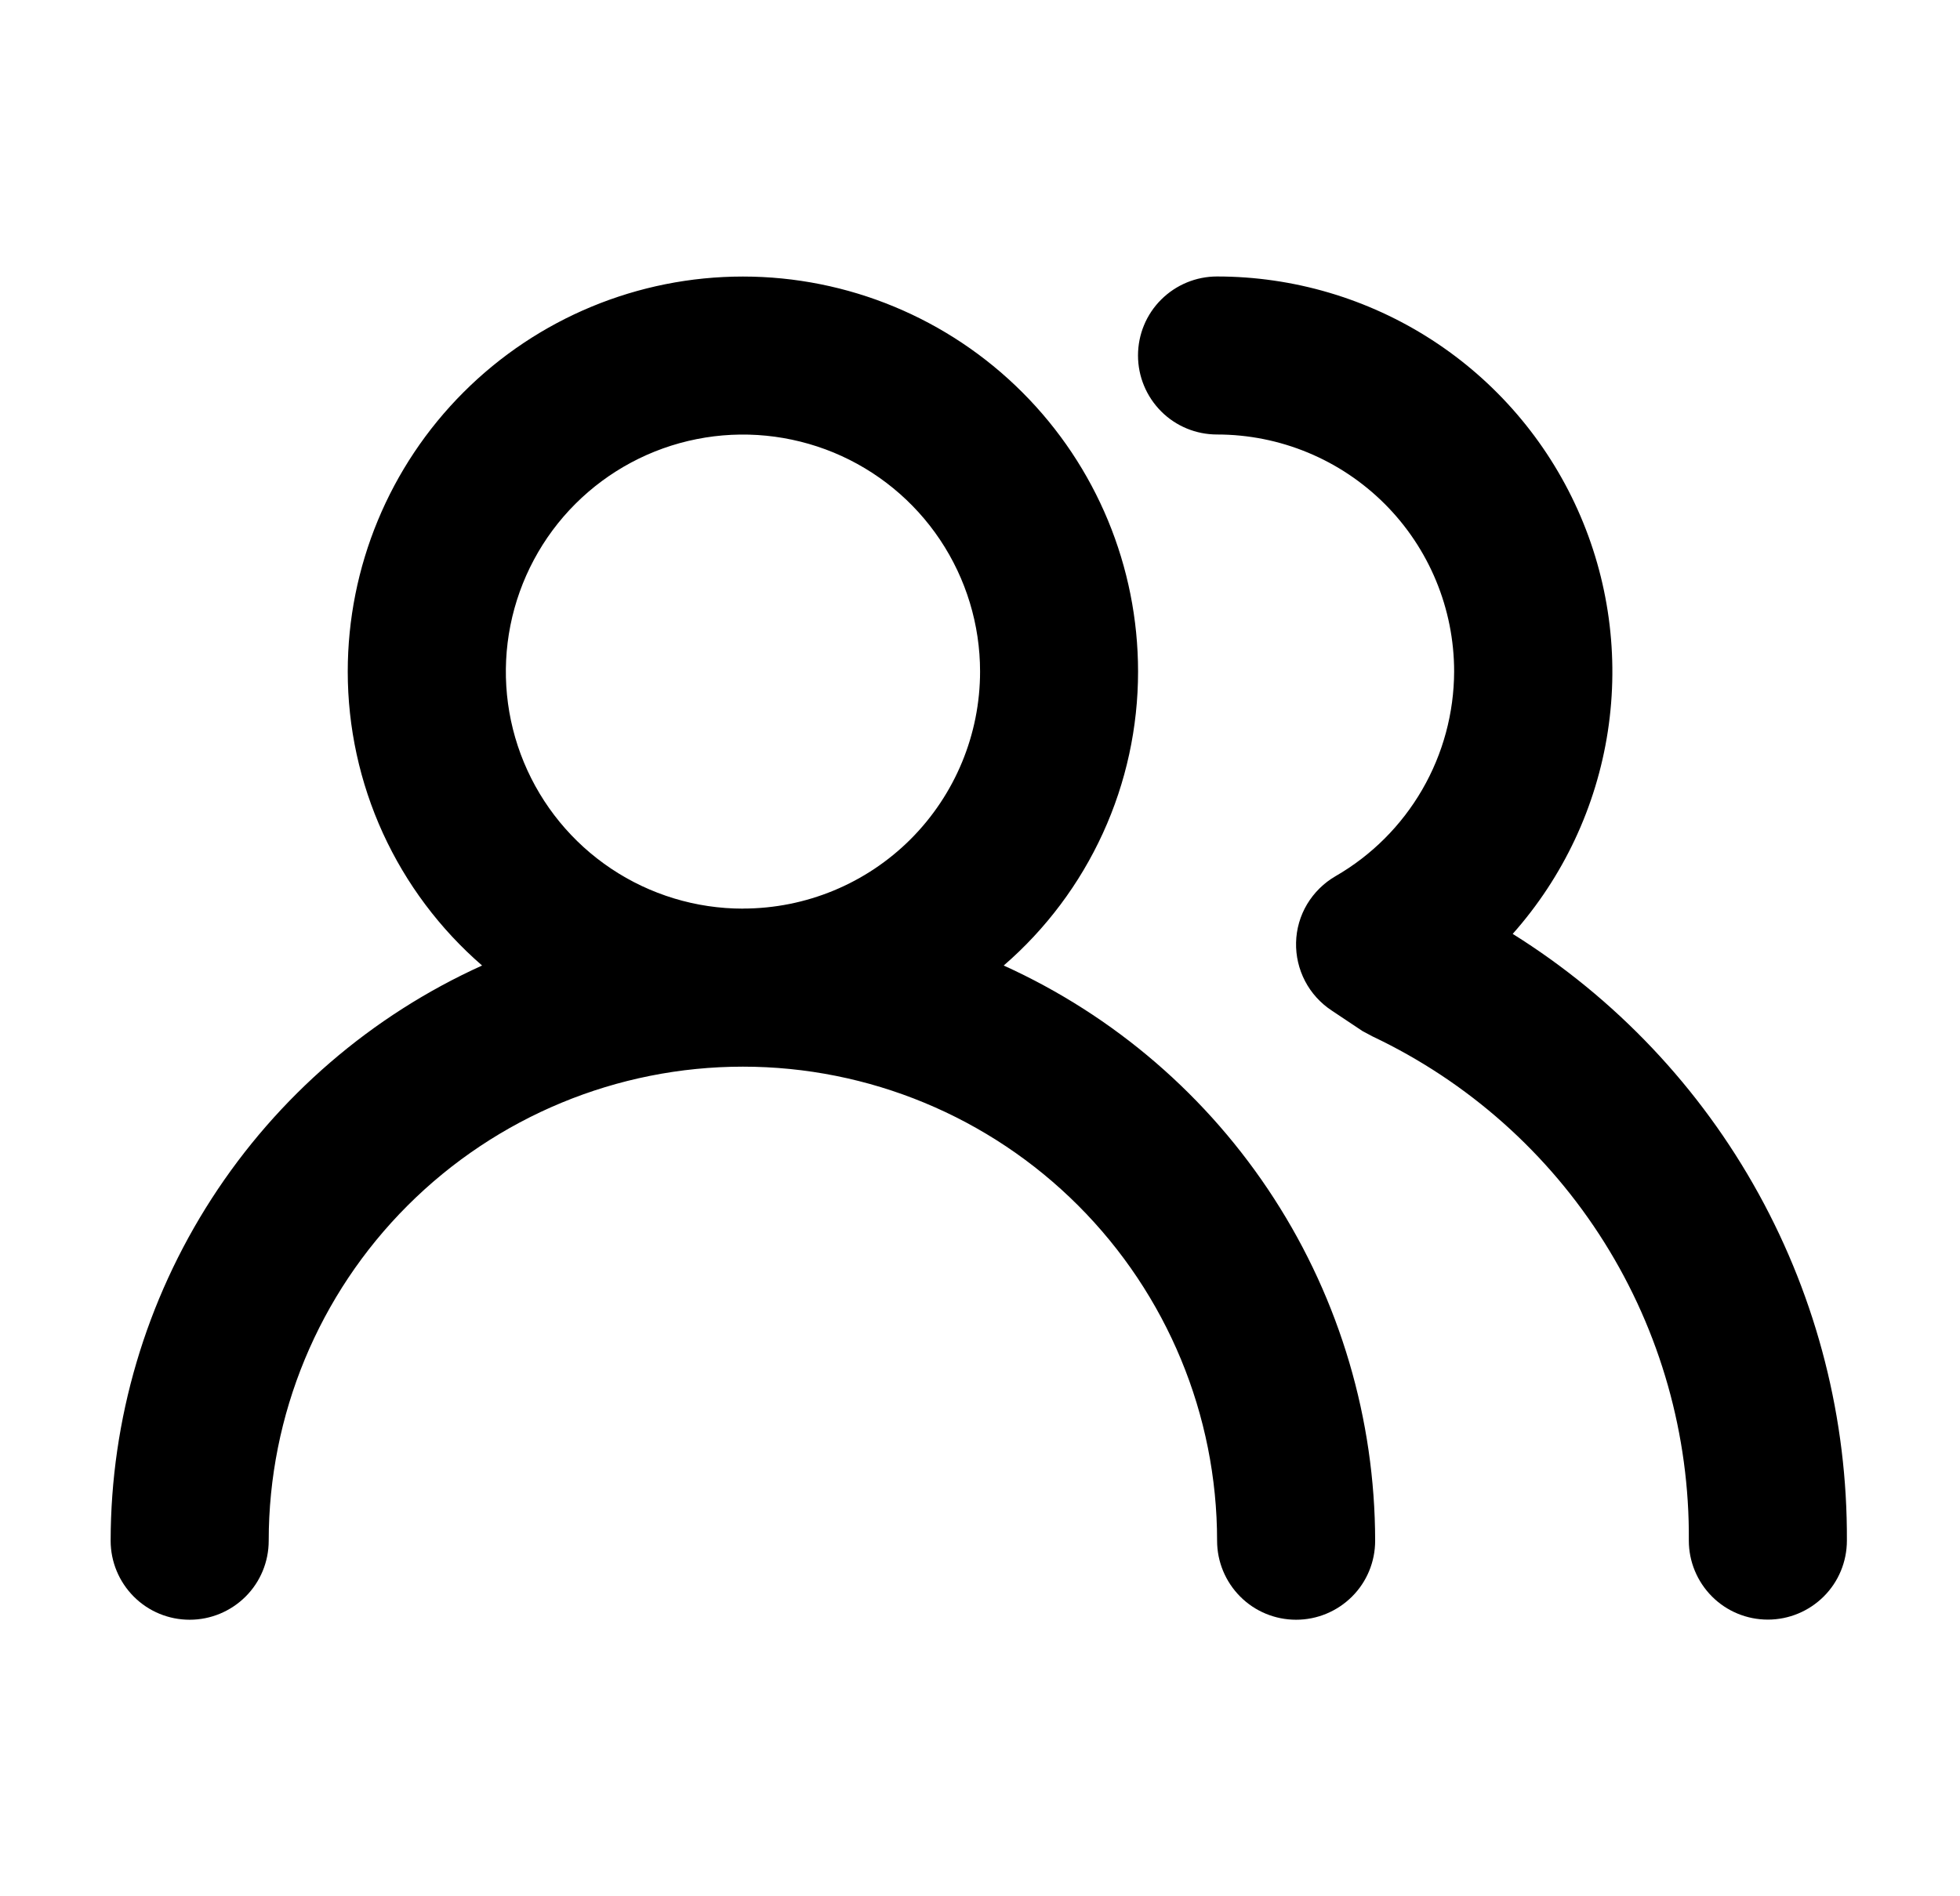 <svg fill="none" height="30" viewBox="0 0 31 30" width="31" xmlns="http://www.w3.org/2000/svg"><path d="m15.875 15.275c.667-.577 1.202-1.291 1.569-2.094.367-.802.556-1.674.556-2.556 0-1.658-.658-3.247-1.831-4.419-1.172-1.172-2.762-1.831-4.419-1.831s-3.247.658-4.419 1.831c-1.172 1.172-1.831 2.762-1.831 4.419-0.0.882.19 1.754.556 2.556.367.802.902 1.516 1.569 2.094-1.75.792-3.234 2.072-4.276 3.686-1.042 1.614-1.597 3.493-1.599 5.414 0 .332.132.649.366.884s.552.366.884.366.649-.132.884-.366.366-.552.366-.884c0-1.989.79-3.897 2.197-5.303s3.314-2.197 5.303-2.197c1.989 0 3.897.79 5.303 2.197s2.197 3.314 2.197 5.303c0 .332.132.649.366.884s.552.366.884.366.649-.132.884-.366.366-.552.366-.884c-.002-1.921-.557-3.801-1.599-5.414-1.042-1.614-2.526-2.893-4.276-3.686zm-4.125-.9c-.742 0-1.467-.22-2.083-.632-.617-.412-1.097-.998-1.381-1.683-.284-.685-.358-1.439-.213-2.167.145-.727.502-1.396 1.026-1.92s1.193-.882 1.92-1.026c.727-.145 1.481-.07 2.167.213.685.284 1.271.764 1.683 1.381.412.617.632 1.342.632 2.083 0 .995-.395 1.948-1.098 2.652-.703.703-1.657 1.098-2.652 1.098zm12.175.4c.8-.901 1.323-2.014 1.505-3.205.182-1.191.016-2.409-.478-3.508-.494-1.099-1.295-2.032-2.307-2.686-1.012-.654-2.191-1.002-3.396-1.002-.332 0-.649.132-.884.366s-.366.552-.366.884.132.649.366.884.552.366.884.366c.995 0 1.948.395 2.652 1.098.703.703 1.098 1.657 1.098 2.652-.002.656-.176 1.301-.505 1.869-.329.568-.801 1.04-1.37 1.368-.185.107-.34.26-.45.443-.11.184-.17.393-.175.607-.005.212.044.422.142.61s.243.348.42.465l.487.325.163.087c1.507.715 2.778 1.845 3.664 3.258.886 1.413 1.349 3.05 1.336 4.717 0 .332.132.649.366.884s.552.366.884.366.649-.132.884-.366.366-.552.366-.884c.01-1.918-.47-3.807-1.396-5.487-.925-1.68-2.265-3.096-3.892-4.113z" fill="#000"/></svg>